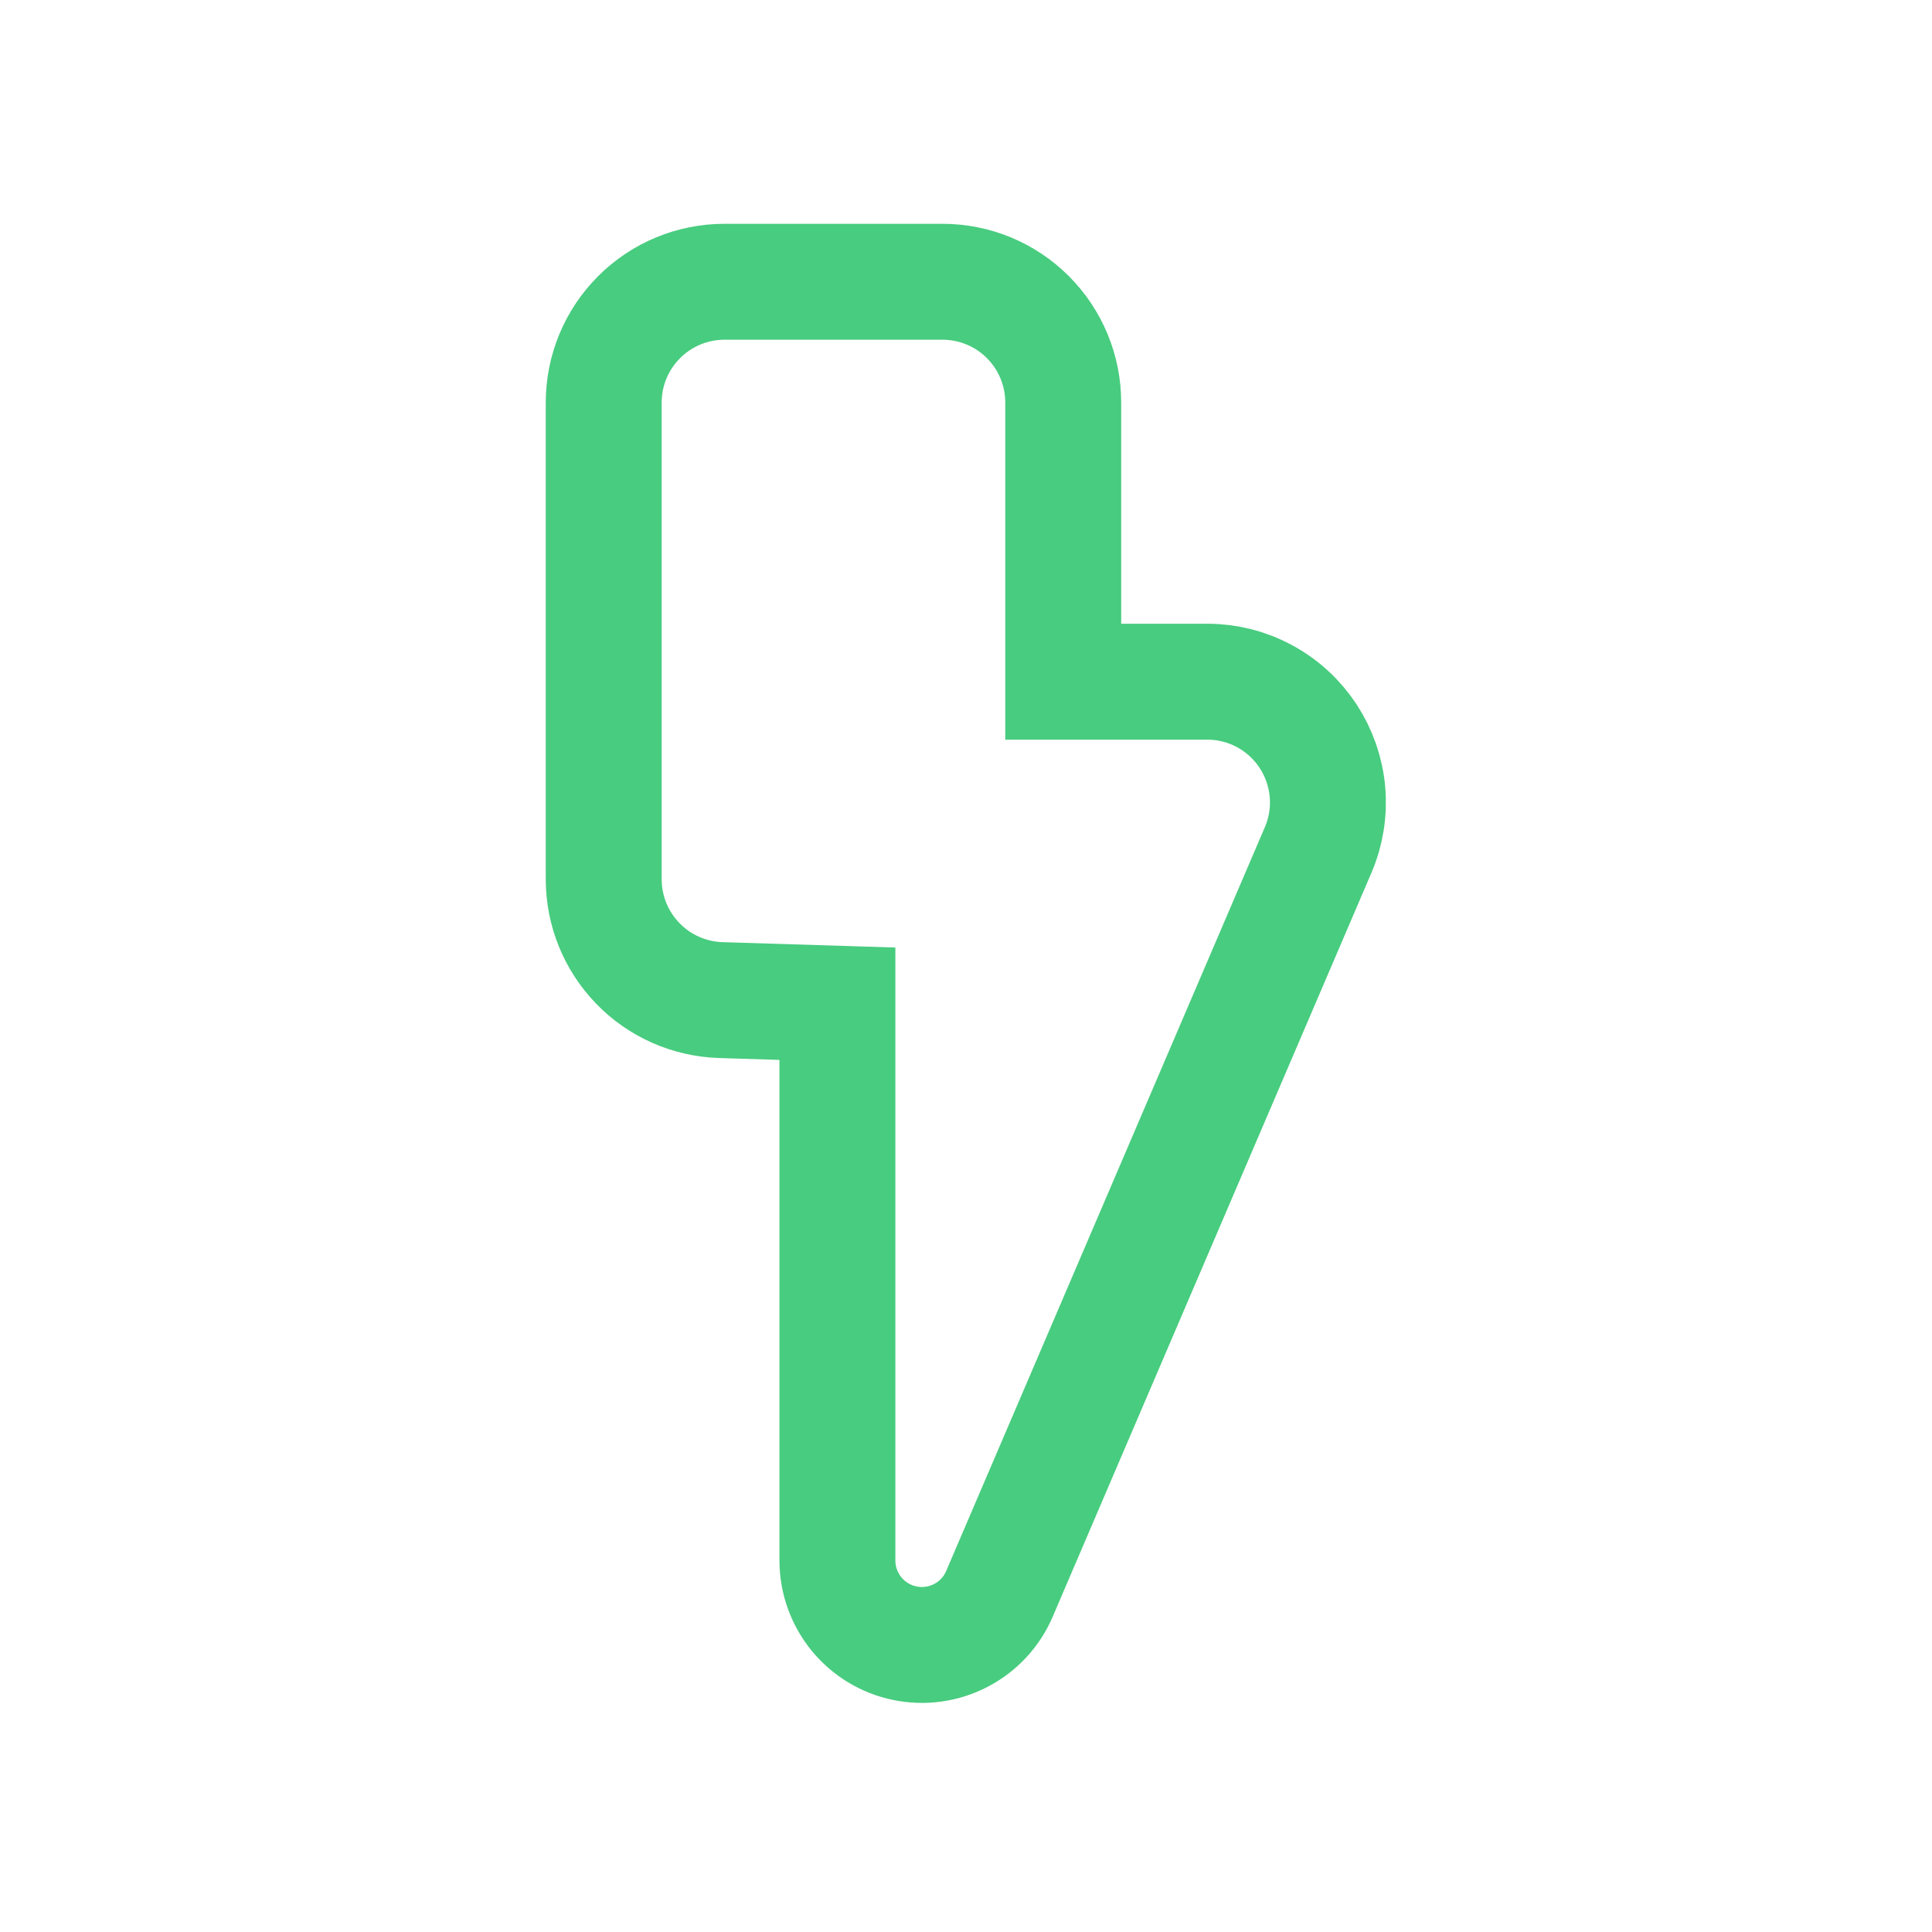 <svg width="25" height="25" viewBox="0 0 25 25" fill="none" xmlns="http://www.w3.org/2000/svg">
<path d="M13.758 8.821H15.622C15.88 8.821 16.135 8.885 16.362 9.008C16.59 9.13 16.783 9.308 16.925 9.523C17.067 9.739 17.154 9.987 17.177 10.244C17.2 10.501 17.159 10.76 17.057 10.998L12.932 20.626C12.833 20.857 12.657 21.046 12.434 21.162C12.211 21.278 11.955 21.314 11.709 21.263C11.463 21.213 11.242 21.079 11.083 20.885C10.924 20.69 10.837 20.447 10.836 20.196V12.988L9.323 12.941C8.918 12.927 8.533 12.757 8.252 12.465C7.97 12.173 7.812 11.784 7.812 11.378V5.208C7.812 4.794 7.977 4.397 8.27 4.104C8.563 3.81 8.961 3.646 9.375 3.646H12.196C12.61 3.646 13.008 3.81 13.301 4.104C13.594 4.397 13.758 4.794 13.758 5.208V8.821Z" stroke="#48CC7F" stroke-width="1.5"/>
</svg>
